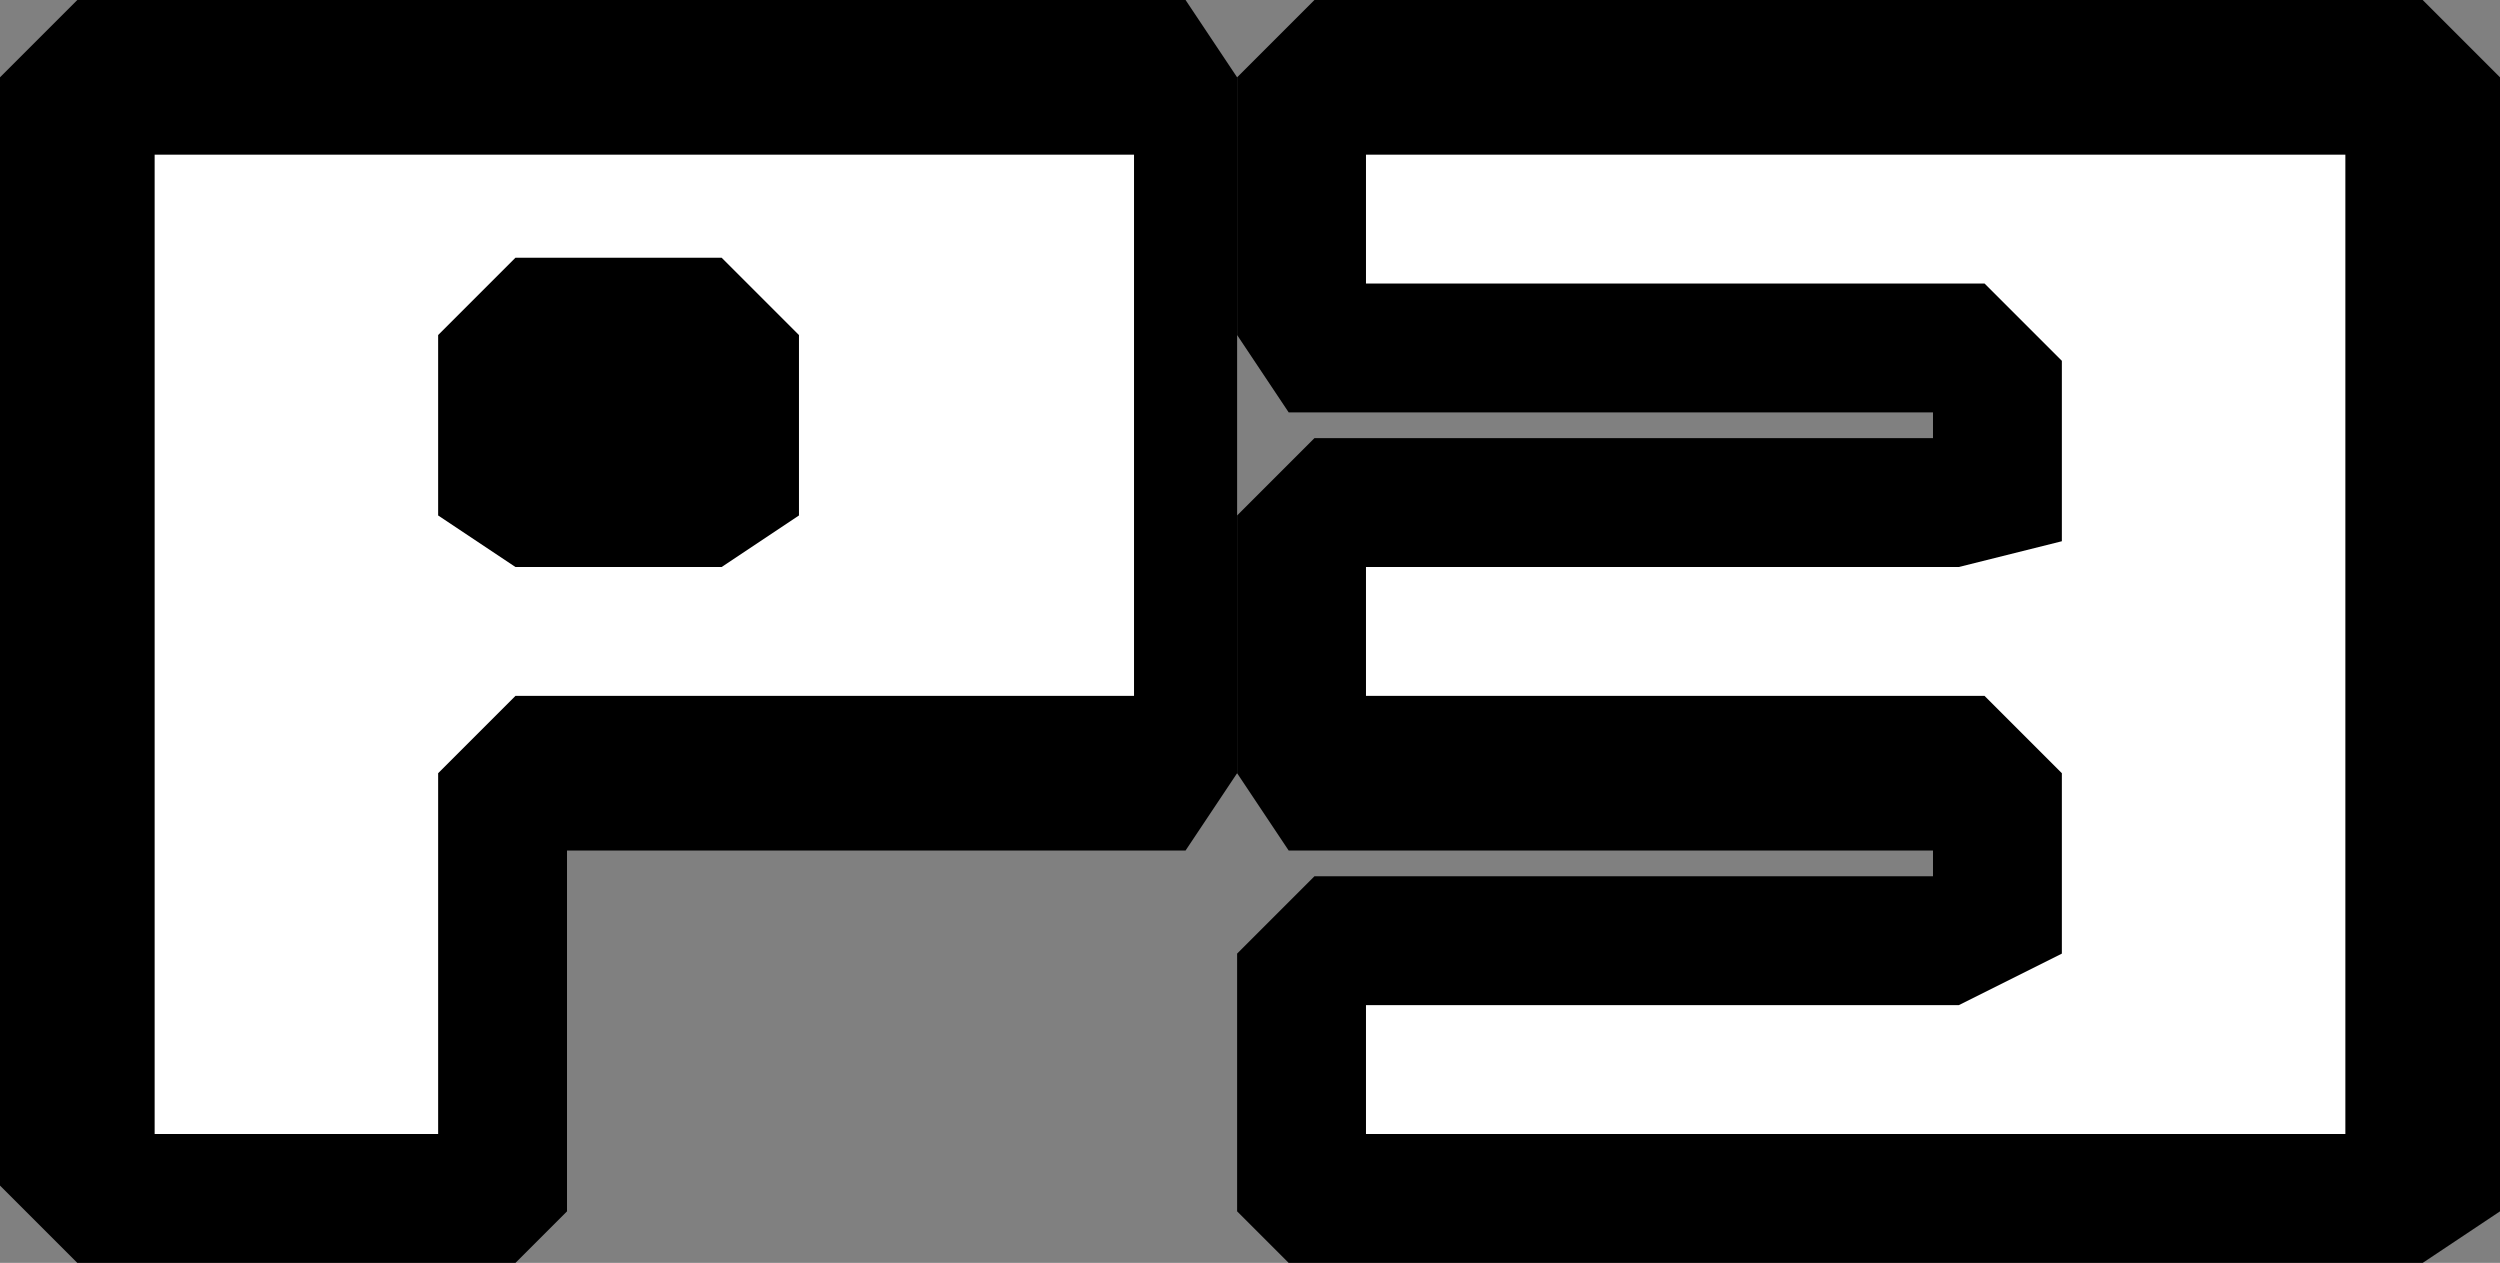 <svg version="1.1" xmlns="http://www.w3.org/2000/svg" xmlns:xlink="http://www.w3.org/1999/xlink" width="9.7" height="4.9"><rect width="100%" height="100%" fill="#808080" stroke="none"/><g transform="translate(-235.2,-177.5)"><g data-paper-data="{&quot;isPaintingLayer&quot;:true}" fill="none" fill-rule="nonzero" stroke="none" stroke-width="1" stroke-linecap="butt" stroke-linejoin="miter" stroke-miterlimit="10" stroke-dasharray="" stroke-dashoffset="0" font-family="none" font-weight="none" font-size="none" text-anchor="none" style="mix-blend-mode: normal"><g data-paper-data="{&quot;origPos&quot;:null}" id="XMLID_4_"><g id="XMLID_11_"><path d="M237.2,180.5v1.7h-1.7v-4.4h4.3v2.7zM237.2,178.8v0.7h0.8v-0.7z" id="XMLID_15_" fill="#ffffff"/><path d="M237.2,182.4h-1.7l-0.3,-0.3v-4.3l0.3,-0.3h4.3l0.2,0.3v2.7l-0.2,0.3h-2.4v1.4zM235.7,181.9h1.2v-1.4l0.3,-0.3h2.4v-2.1h-3.8v3.8zM238,179.7h-0.8l-0.3,-0.2v-0.7l0.3,-0.3h0.8l0.3,0.3v0.7z" id="XMLID_41_" fill="#000000"/></g><g id="XMLID_14_"><path d="M242.8,180.5h-2.6v-1h2.6v-0.7h-2.6v-1h4.3v4.4h-4.3v-1h2.6z" id="XMLID_7_" fill="#ffffff"/><path d="M244.6,182.4h-4.4l-0.2,-0.2v-1l0.3,-0.3h2.4v-0.1h-2.5l-0.2,-0.3v-1l0.3,-0.3h2.4v-0.1h-2.5l-0.2,-0.3v-1l0.3,-0.3h4.3l0.3,0.3v4.4zM240.5,181.9h3.8v-3.8h-3.8v0.5h2.4l0.3,0.3v0.7l-0.4,0.1h-2.3v0.5h2.4l0.3,0.3v0.7l-0.4,0.2h-2.3z" id="XMLID_36_" fill="#000000"/></g></g></g></g></svg>